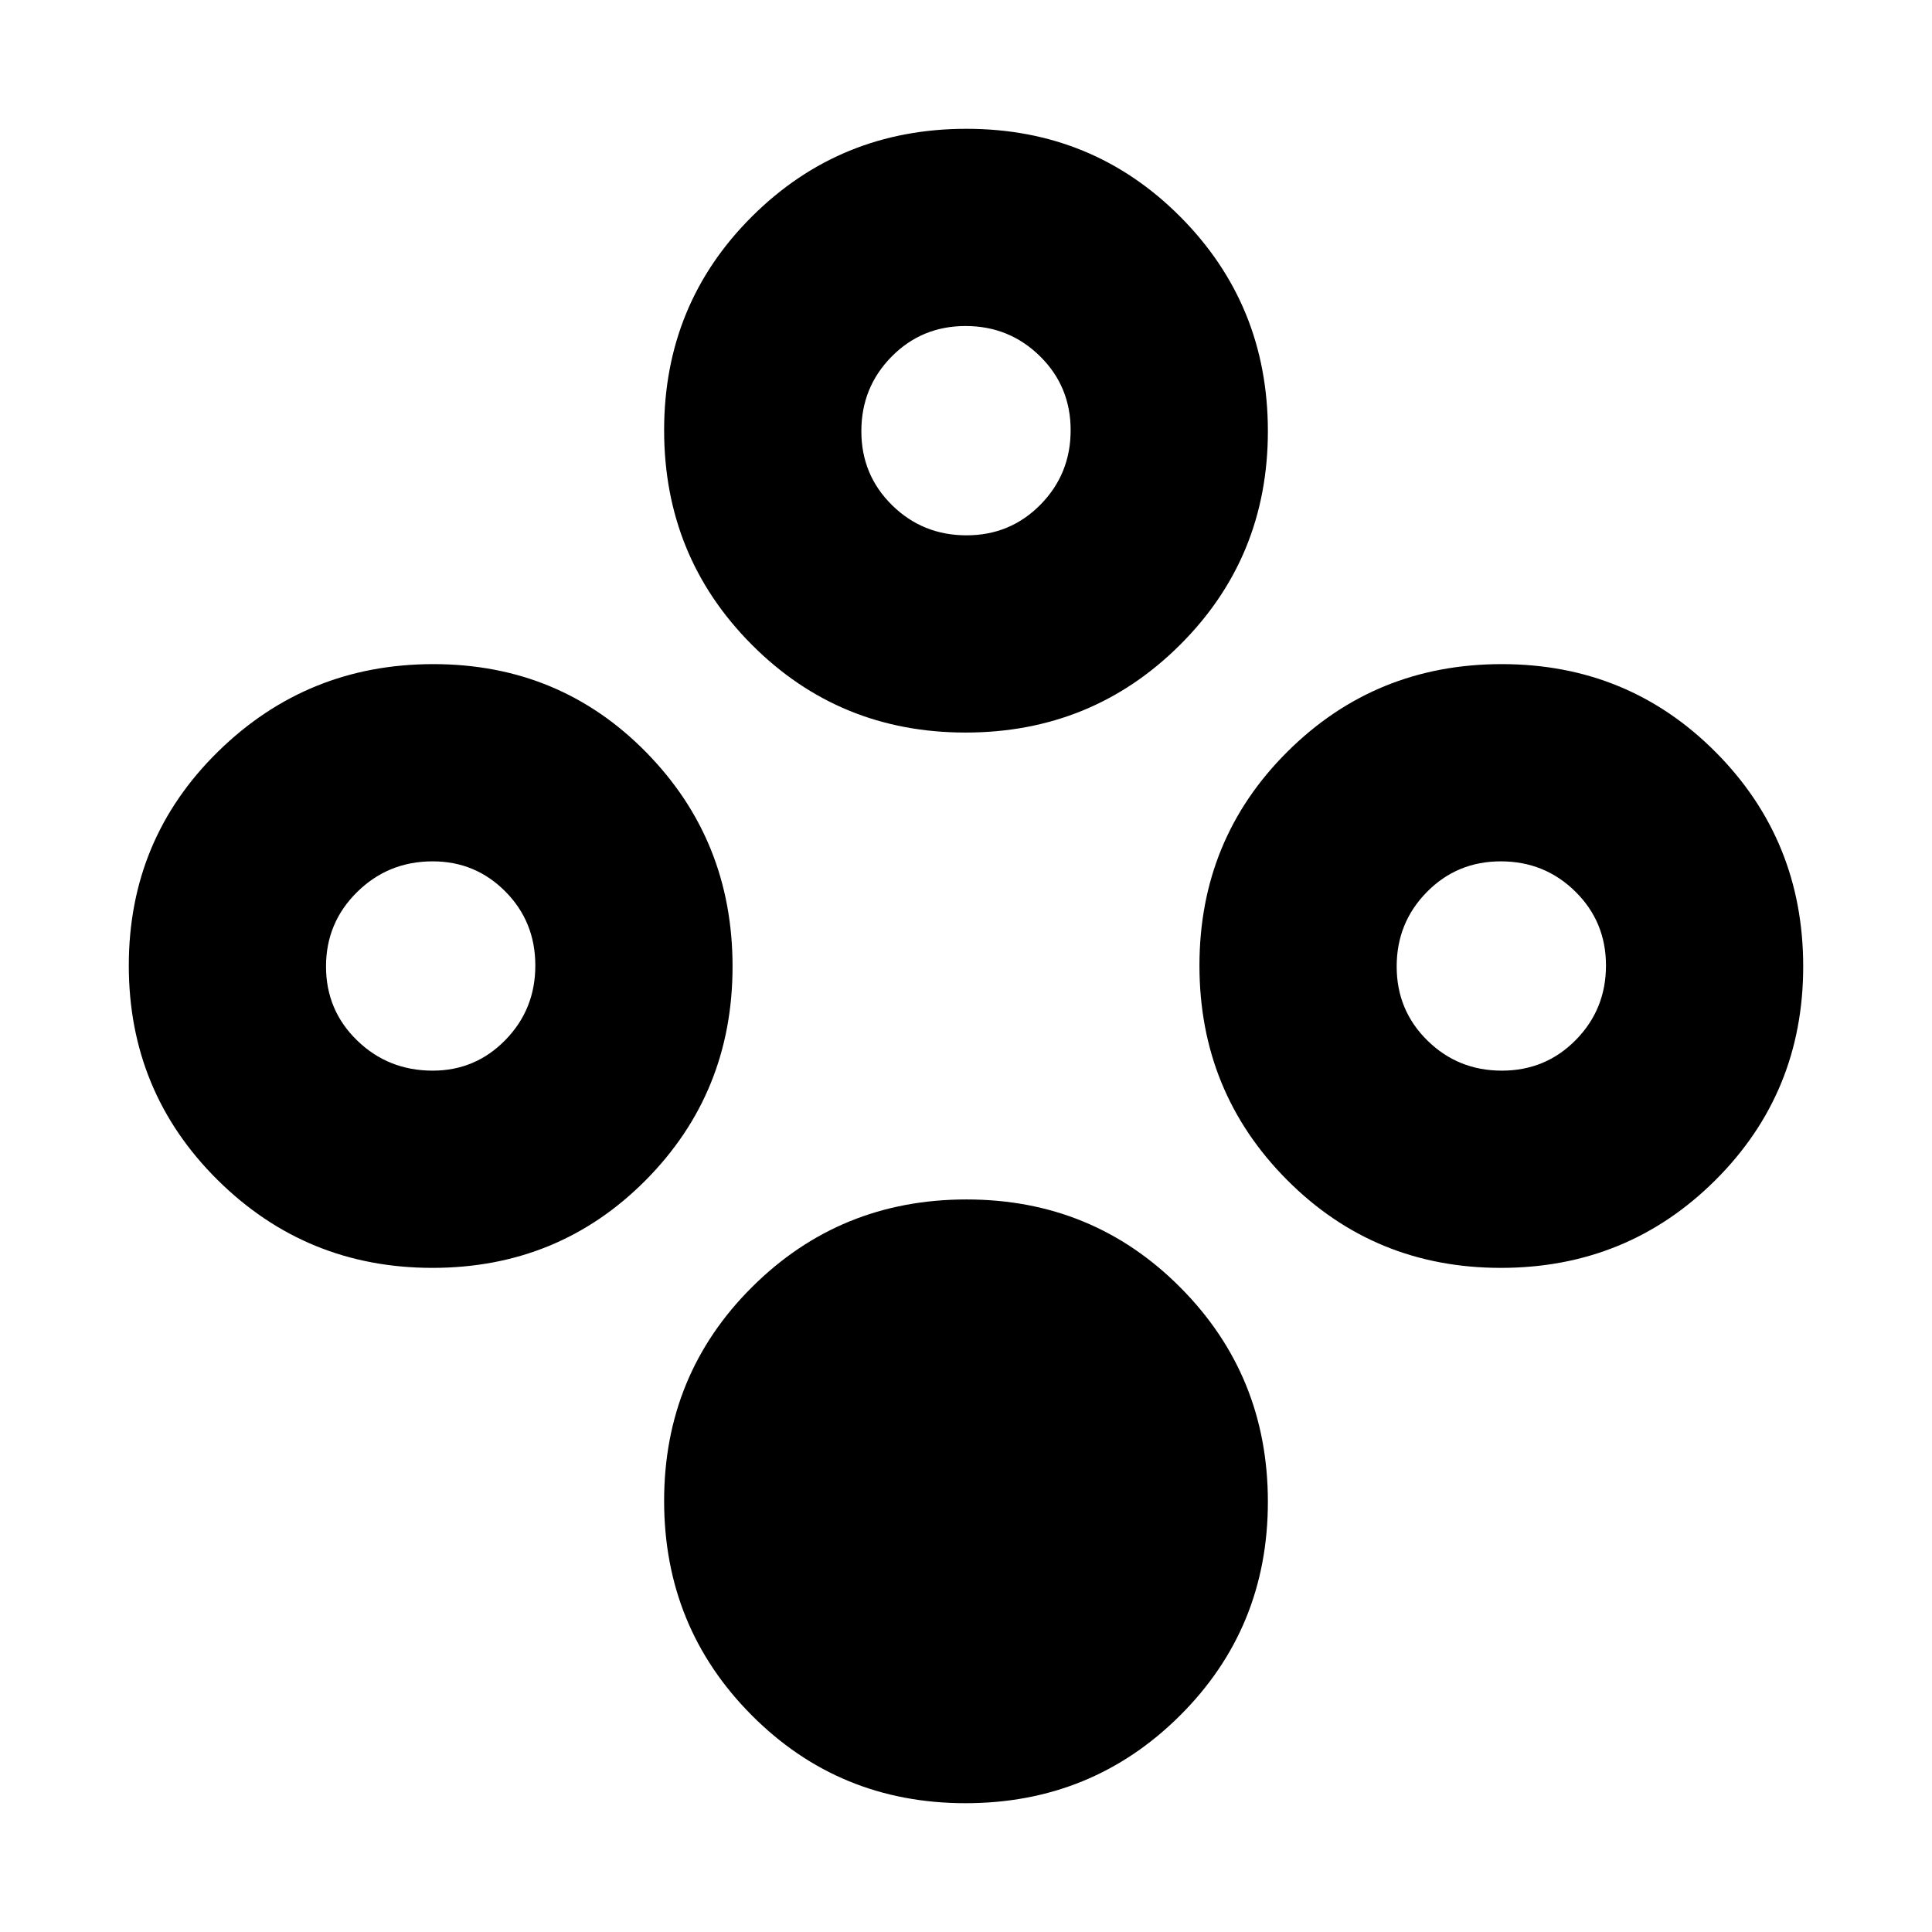 <svg xmlns="http://www.w3.org/2000/svg" height="20" viewBox="0 -960 960 960" width="20"><path d="M479.78-64Q417-64 373.5-107.72T330-214.22q0-62.78 43.72-106.28t106.5-43.5q62.78 0 106.28 43.72t43.5 106.5q0 62.78-43.72 106.28T479.78-64Zm0-532Q417-596 373.5-639.72T330-746.22q0-62.78 43.72-106.28t106.5-43.5q62.78 0 106.28 43.72t43.5 106.5q0 62.78-43.72 106.28T479.78-596Zm.46-98Q502-694 517-709.24q15-15.23 15-37Q532-768 516.76-783q-15.23-15-37-15Q458-798 443-782.76q-15 15.23-15 37Q428-724 443.24-709q15.23 15 37 15ZM214.87-330q-62.69 0-106.78-43.72T64-480.22Q64-543 108.31-586.5q44.32-43.5 107-43.5Q278-630 321-586.28t43 106.5q0 62.78-43.22 106.28T214.87-330Zm.13-98q21.25 0 36.13-15.24 14.87-15.23 14.87-37Q266-502 251.13-517q-14.88-15-36.13-15-22.08 0-37.54 15.24-15.46 15.23-15.46 37Q162-458 177.46-443q15.46 15 37.54 15Zm530.78 98Q683-330 639.5-373.72T596-480.22q0-62.78 43.72-106.28t106.5-43.5q62.78 0 106.28 43.72t43.5 106.5q0 62.78-43.72 106.28T745.78-330Zm.46-98Q768-428 783-443.24q15-15.23 15-37Q798-502 782.76-517q-15.23-15-37-15Q724-532 709-516.76q-15 15.23-15 37Q694-458 709.24-443q15.23 15 37 15Z"/></svg>